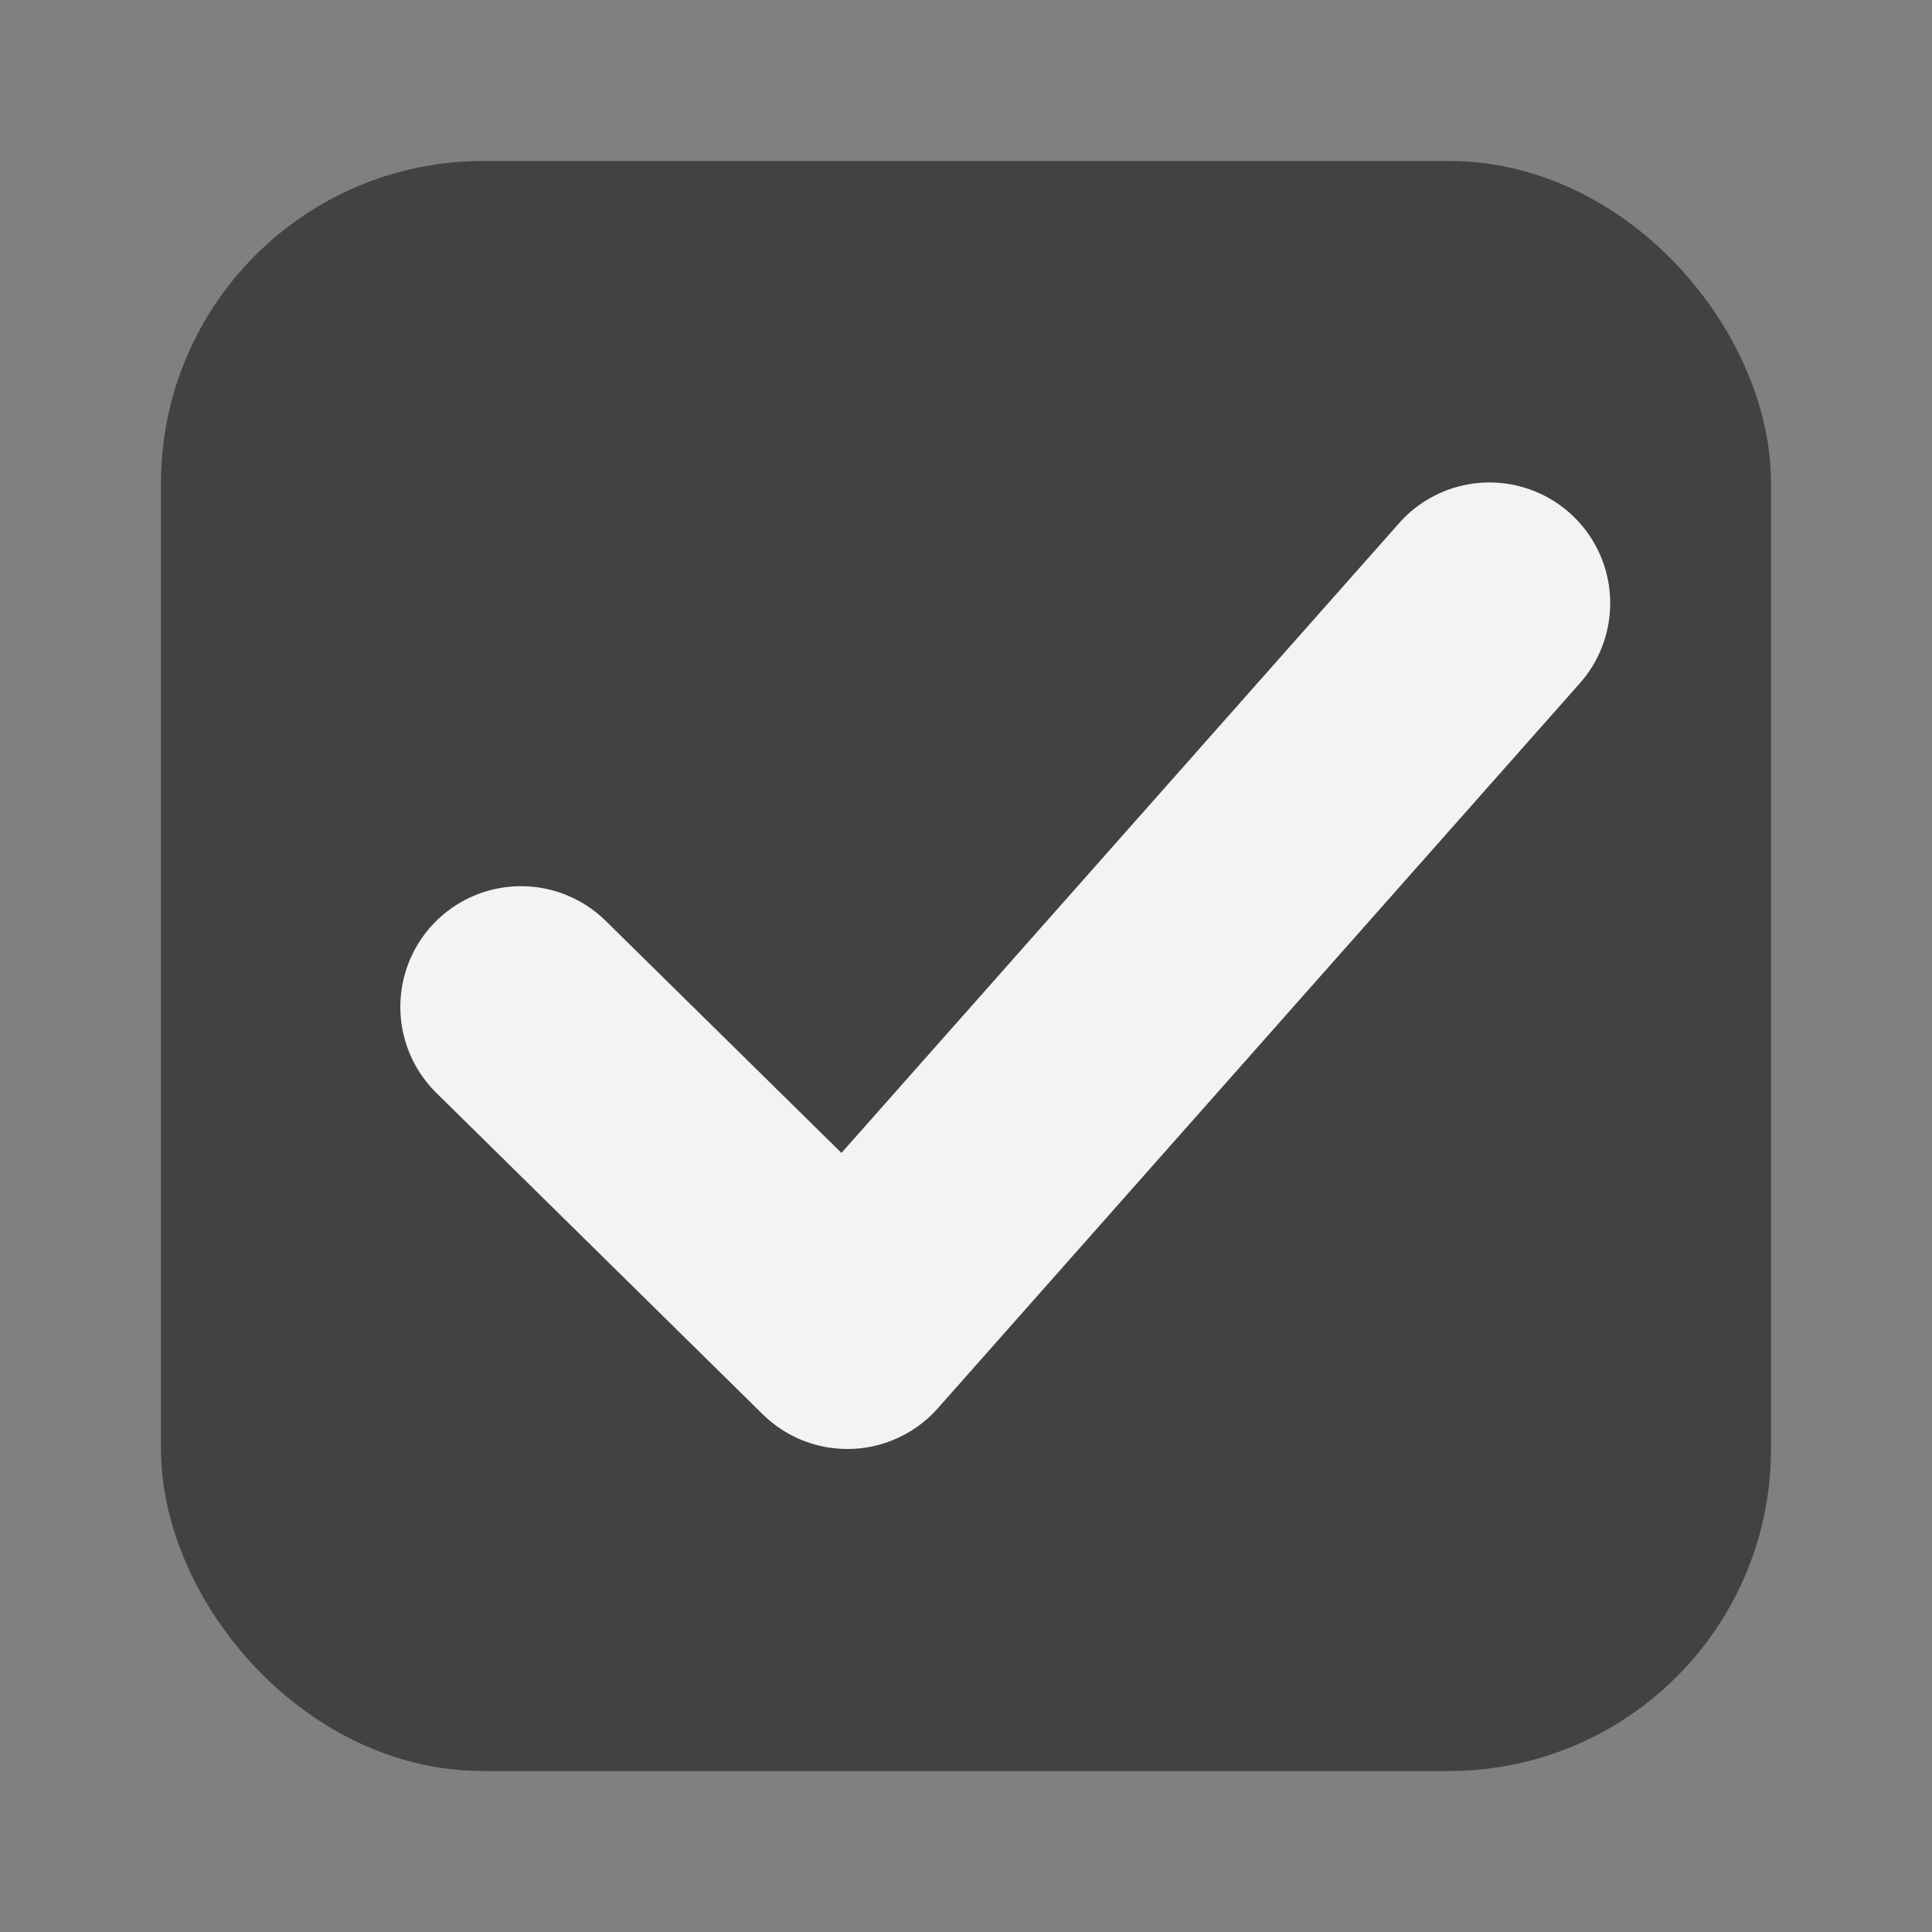 <svg width="24" height="24" xmlns="http://www.w3.org/2000/svg"><rect width="100%" height="100%" fill="#808080" stroke="none"/><defs><linearGradient id="b"><stop offset="0" style="stop-color:#515151;stop-opacity:1"/><stop offset="1" style="stop-color:#292929;stop-opacity:1"/></linearGradient><linearGradient id="a"><stop style="stop-color:#0b2e52;stop-opacity:1" offset="0"/><stop style="stop-color:#1862af;stop-opacity:1" offset="1"/></linearGradient><linearGradient id="c"><stop style="stop-color:#333;stop-opacity:1" offset="0"/><stop style="stop-color:#292929;stop-opacity:1" offset="1"/></linearGradient><linearGradient id="d"><stop style="stop-color:#16191a;stop-opacity:1" offset="0"/><stop style="stop-color:#2b3133;stop-opacity:1" offset="1"/></linearGradient></defs><g transform="translate(-342.5 -521.362)"><rect rx="3" y="524.362" x="345.5" height="18" width="18" style="color:#000;display:inline;overflow:visible;visibility:visible;fill:rgba(66, 66, 66, 1);fill-opacity:1;stroke:rgba(66, 66, 66, 1);stroke-width:2;stroke-linecap:butt;stroke-linejoin:round;stroke-miterlimit:4;stroke-dasharray:none;stroke-dashoffset:0;stroke-opacity:1;marker:none;enable-background:accumulate" ry="3"/><path style="color:#000;fill:rgba(243, 243, 243, 1);stroke-linecap:round;stroke-linejoin:round;-inkscape-stroke:none" d="M361.998 527.733a1.5 1.5 0 0 0-2.117.127l-6.928 7.824-2.928-2.882a1.5 1.5 0 0 0-2.12.015 1.5 1.5 0 0 0 .015 2.121l4.055 3.993a1.5 1.5 0 0 0 2.175-.075l7.975-9.006a1.5 1.5 0 0 0-.127-2.117z"/></g></svg>